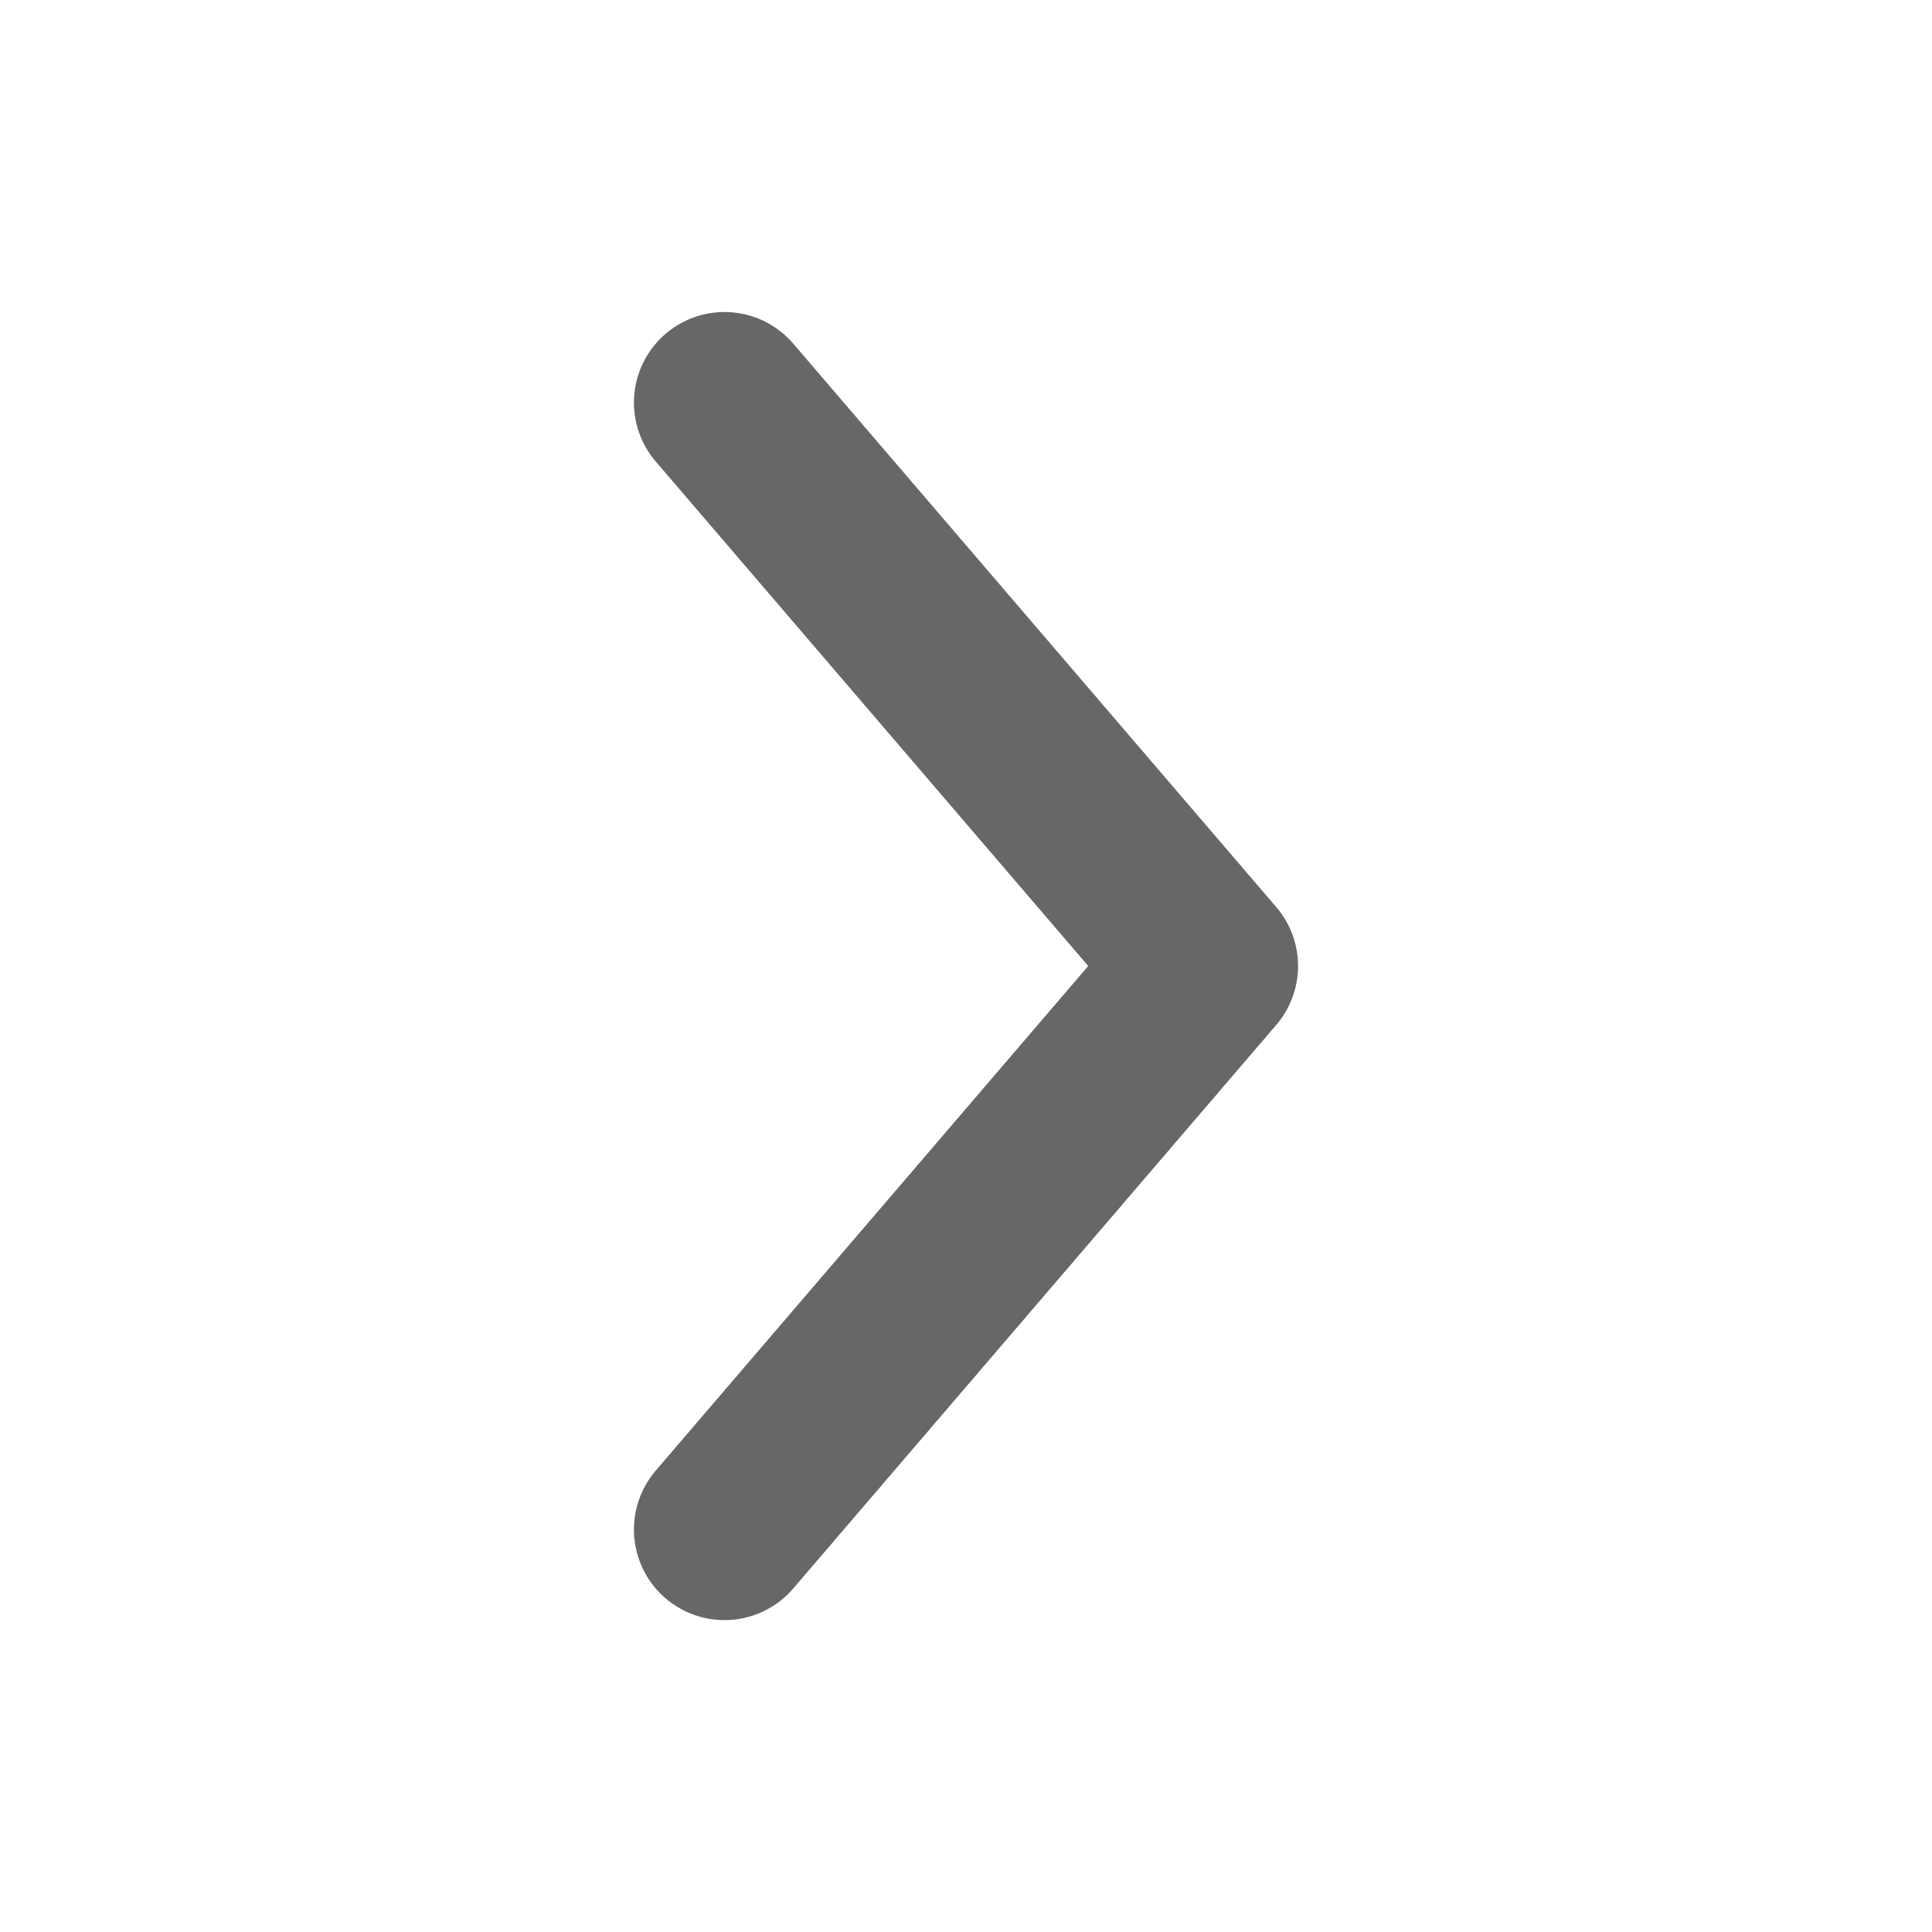 <svg width="16" height="16" viewBox="0 0 16 16" fill="none" xmlns="http://www.w3.org/2000/svg">
<path d="M6 3.334L10 8L6 12.667" stroke="#676767" stroke-width="1.5" stroke-linecap="round" stroke-linejoin="round"/>
</svg>
